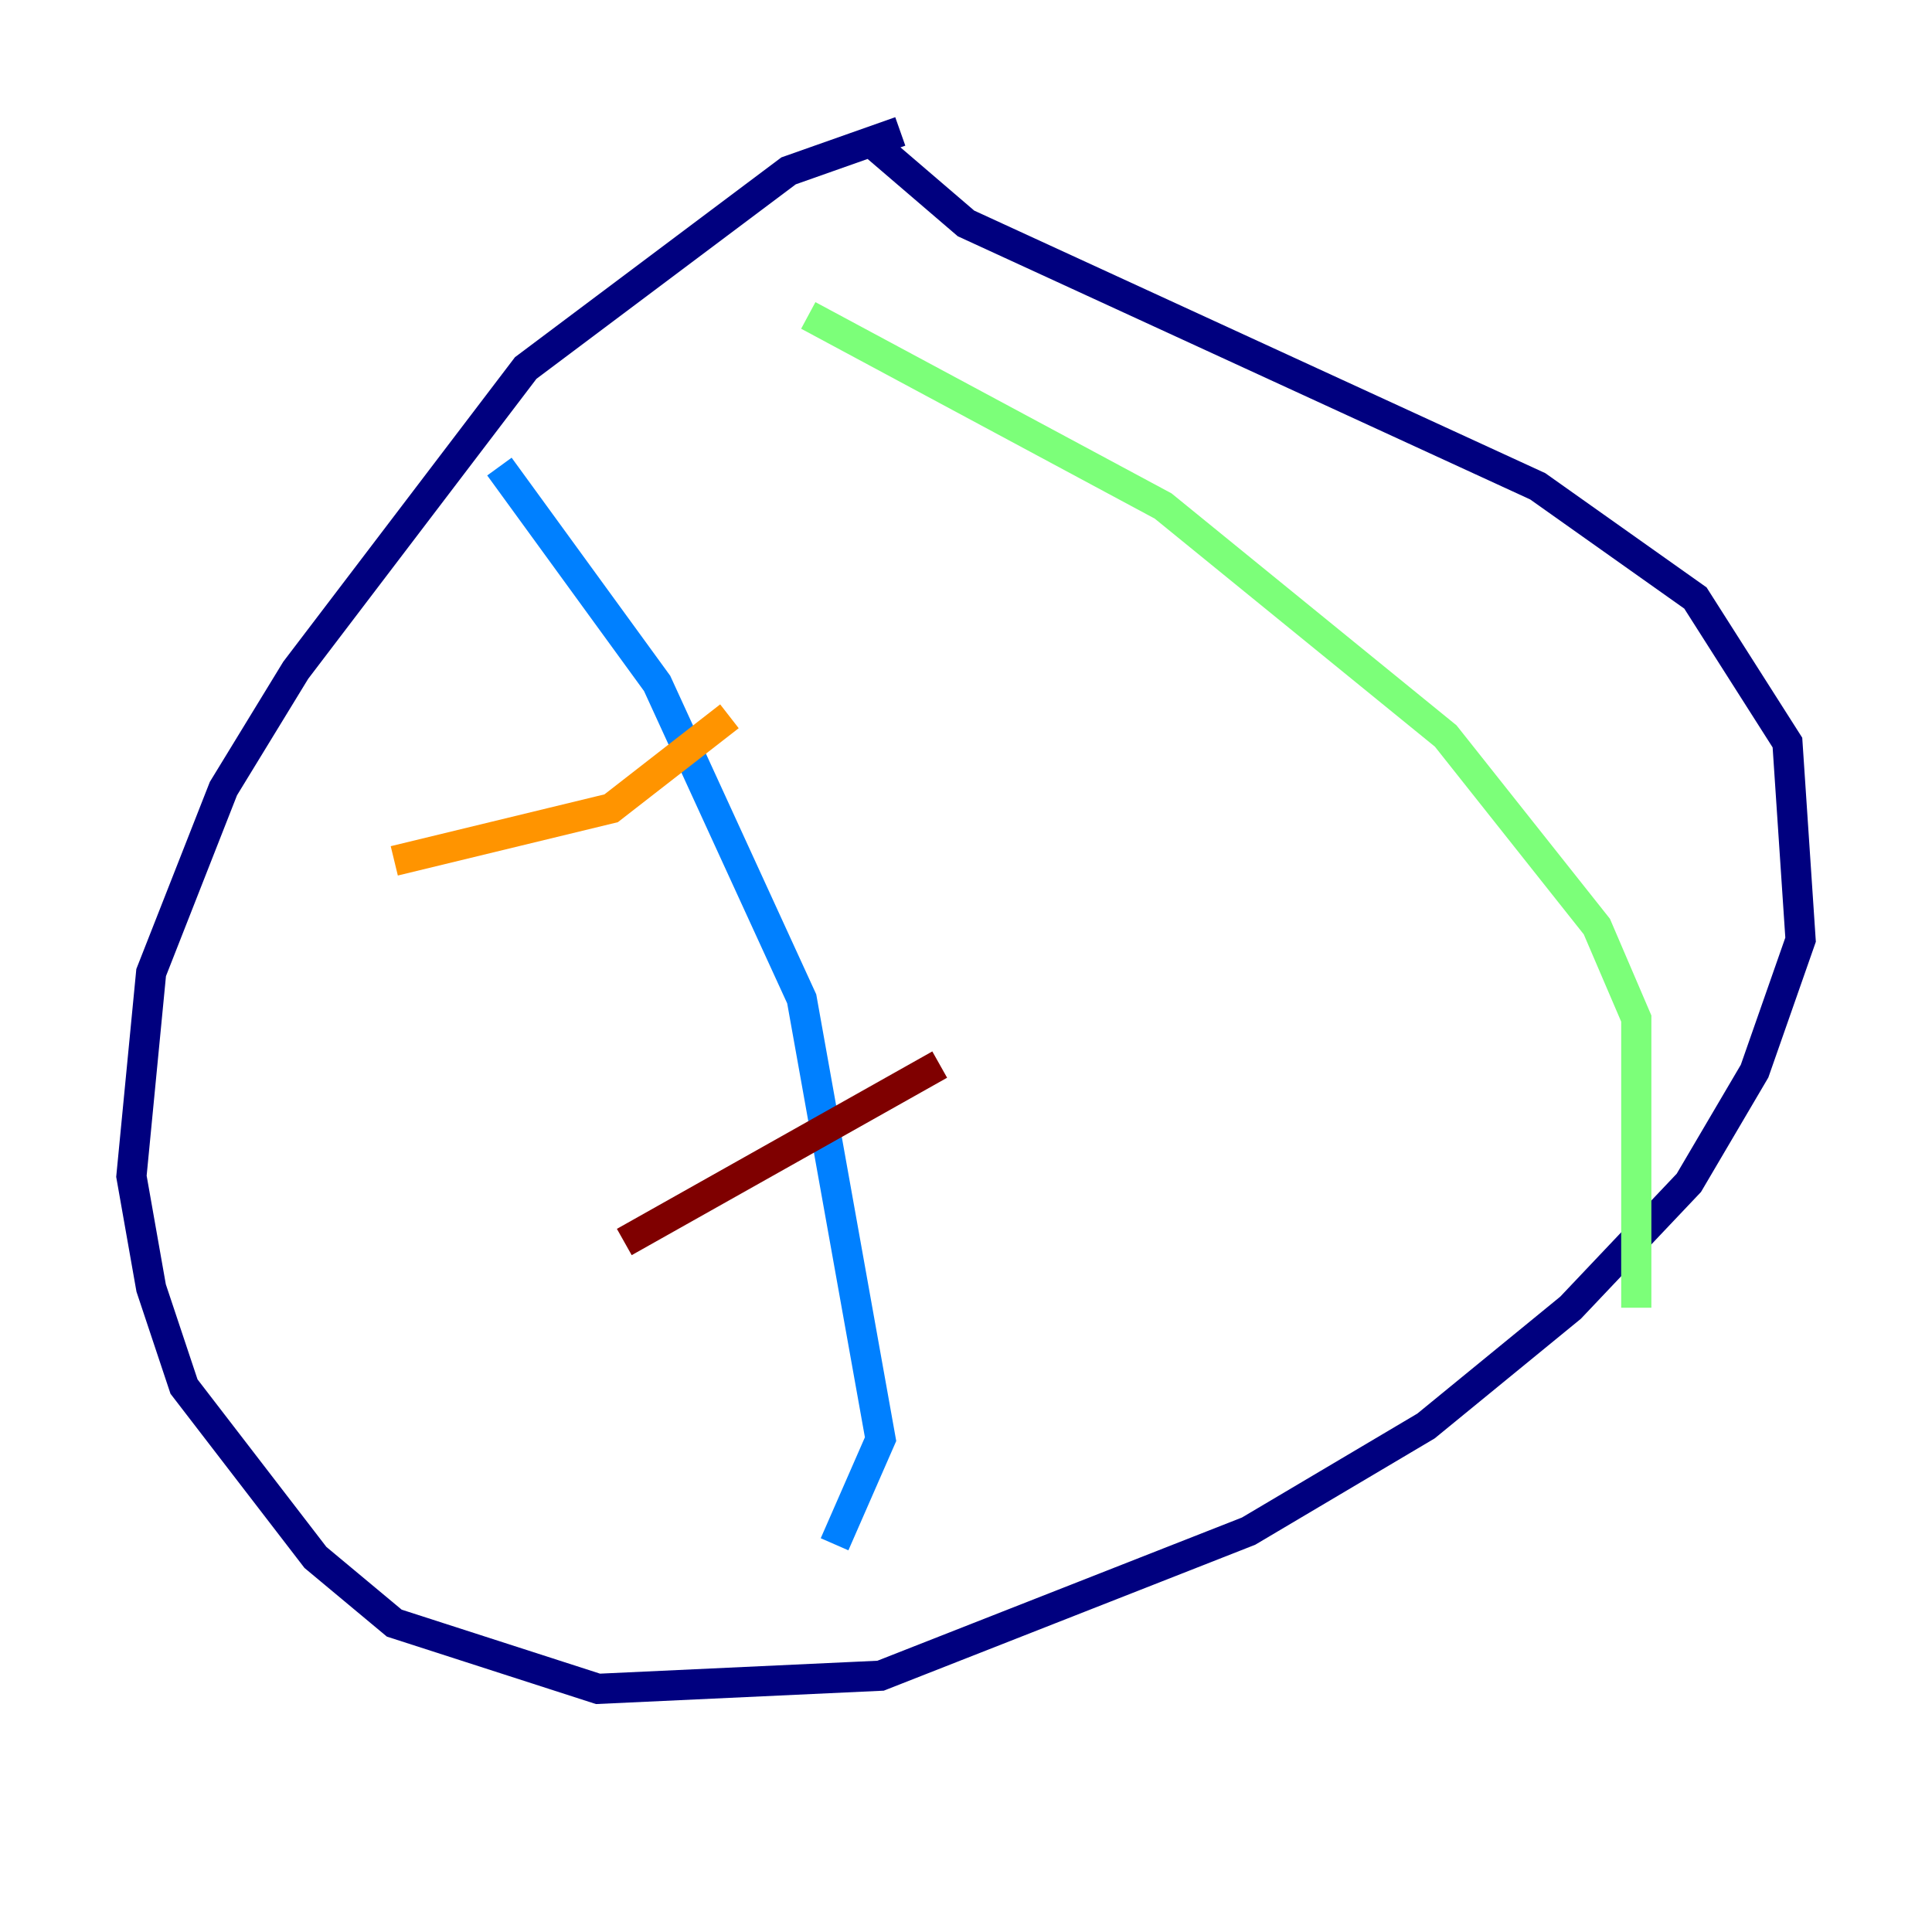 <?xml version="1.0" encoding="utf-8" ?>
<svg baseProfile="tiny" height="128" version="1.2" viewBox="0,0,128,128" width="128" xmlns="http://www.w3.org/2000/svg" xmlns:ev="http://www.w3.org/2001/xml-events" xmlns:xlink="http://www.w3.org/1999/xlink"><defs /><polyline fill="none" points="59.646,8.707 52.245,11.32 34.83,24.381 19.592,44.408 14.803,52.245 10.014,64.435 8.707,77.932 10.014,85.333 12.191,91.864 20.898,103.184 26.122,107.537 39.619,111.891 58.34,111.02 82.721,101.442 94.476,94.476 104.054,86.639 111.891,78.367 116.245,70.966 119.293,62.258 118.422,49.197 112.326,39.619 101.878,32.218 64.0,14.803 57.905,9.578" stroke="#00007f" stroke-width="2" /><polyline fill="none" points="33.088,30.912 43.537,45.279 53.116,66.177 58.34,95.347 55.292,102.313" stroke="#0080ff" stroke-width="2" /><polyline fill="none" points="53.551,20.898 77.061,33.524 95.782,48.762 105.796,61.388 108.408,67.483 108.408,86.639" stroke="#7cff79" stroke-width="2" /><polyline fill="none" points="26.122,57.034 40.49,53.551 48.327,47.456" stroke="#ff9400" stroke-width="2" /><polyline fill="none" points="41.361,82.286 62.258,70.531" stroke="#7f0000" stroke-width="2" /></svg>